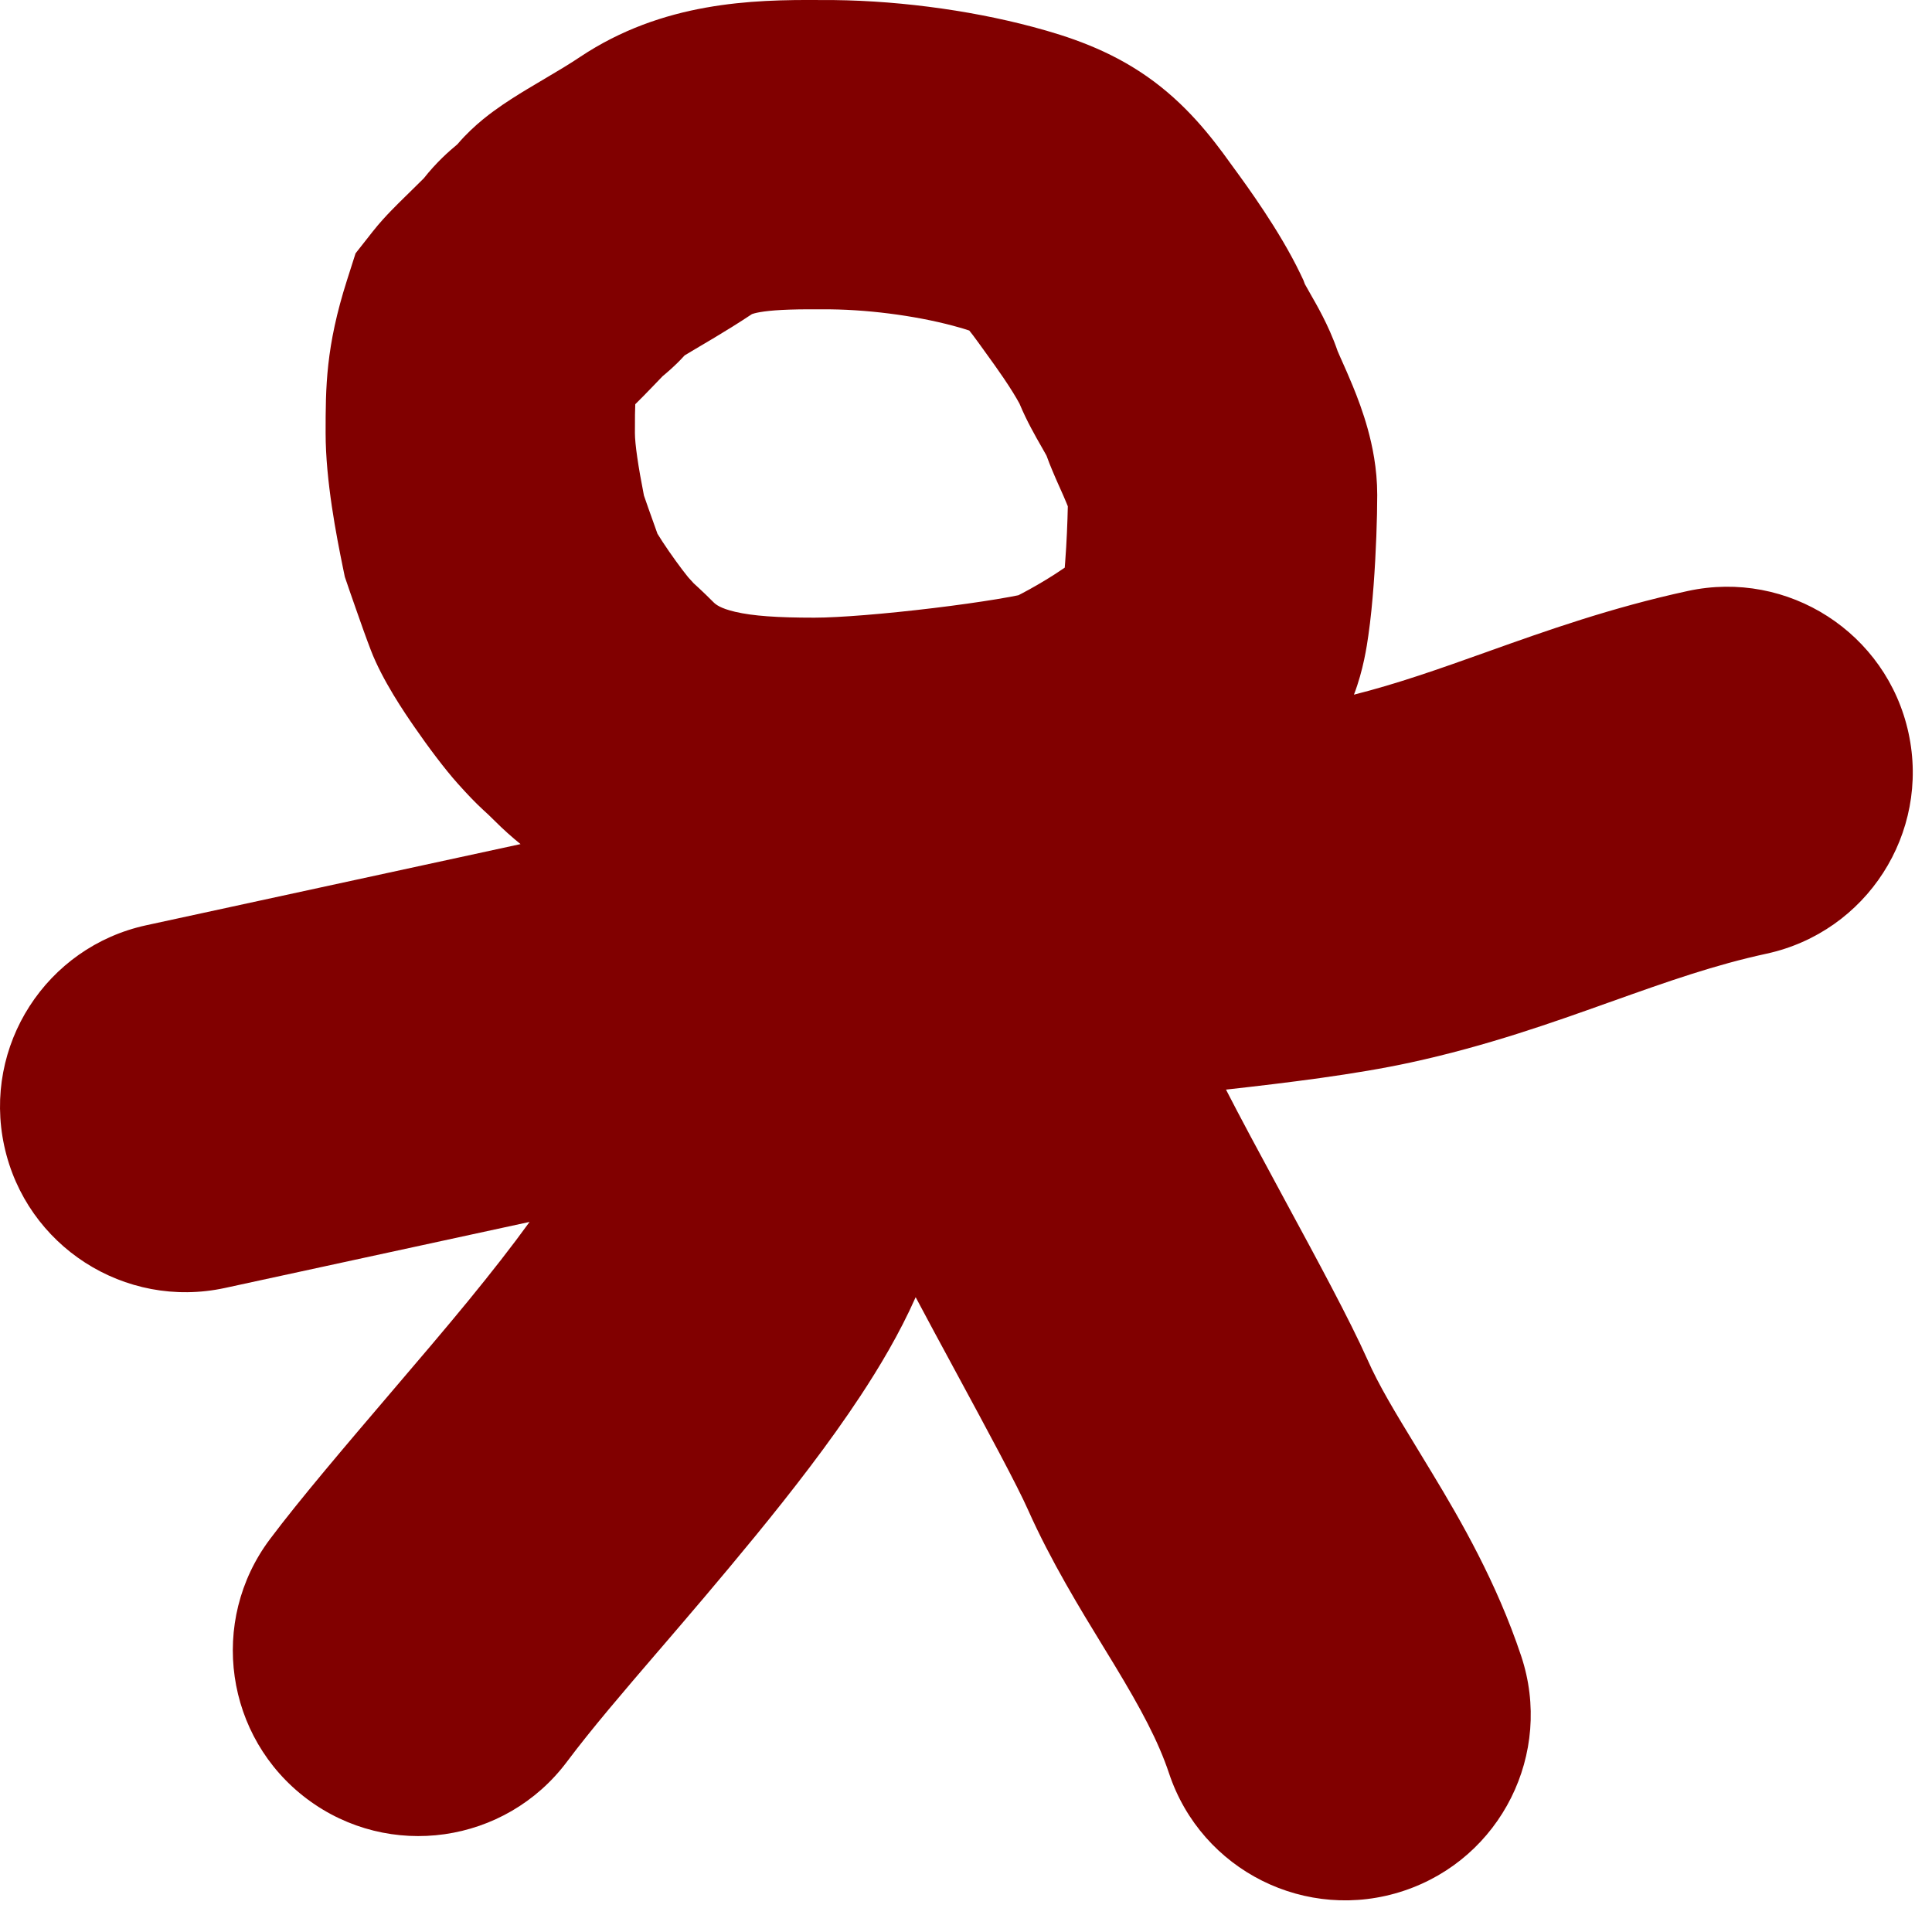 <svg width="54" height="54" viewBox="0 0 54 54" fill="none" xmlns="http://www.w3.org/2000/svg">
<path fill-rule="evenodd" clip-rule="evenodd" d="M21.01 8.784L21.012 8.783L21.012 8.783L21.012 8.783L21.014 8.782L21.024 8.777C21.044 8.77 21.107 8.748 21.239 8.725C21.544 8.672 22.021 8.639 22.899 8.646L22.936 8.646L22.973 8.646C24.167 8.635 25.552 8.815 26.64 9.105C26.862 9.164 27.006 9.209 27.092 9.239C27.148 9.308 27.236 9.422 27.364 9.6C27.437 9.703 27.507 9.799 27.575 9.893L27.575 9.893C27.727 10.103 27.874 10.306 28.049 10.564C28.254 10.866 28.402 11.109 28.495 11.282C28.607 11.55 28.721 11.778 28.812 11.95C28.92 12.156 29.036 12.358 29.108 12.483L29.108 12.484L29.129 12.52C29.194 12.633 29.229 12.696 29.251 12.737C29.308 12.896 29.365 13.037 29.409 13.141C29.466 13.279 29.525 13.413 29.572 13.519L29.624 13.635C29.702 13.809 29.757 13.933 29.811 14.065C29.824 14.097 29.835 14.126 29.846 14.152C29.837 14.578 29.814 15.16 29.772 15.709C29.768 15.763 29.764 15.816 29.76 15.866C29.674 15.925 29.58 15.988 29.477 16.054C29.156 16.26 28.83 16.446 28.575 16.58C28.534 16.602 28.497 16.621 28.465 16.637C28.34 16.663 28.141 16.701 27.855 16.748C27.362 16.829 26.749 16.916 26.096 16.995C24.735 17.16 23.442 17.264 22.763 17.264C21.715 17.264 21.044 17.216 20.551 17.101C20.13 17.003 20.002 16.893 19.938 16.828C19.78 16.67 19.657 16.551 19.548 16.45C19.495 16.4 19.451 16.36 19.418 16.33L19.393 16.308C19.369 16.282 19.32 16.229 19.23 16.129C19.238 16.137 19.238 16.137 19.229 16.127C19.212 16.106 19.161 16.043 19.074 15.929C18.961 15.78 18.829 15.598 18.7 15.412C18.568 15.221 18.46 15.056 18.387 14.935L18.376 14.918C18.306 14.726 18.211 14.458 18.116 14.188C18.072 14.063 18.032 13.947 17.998 13.849C17.836 13.027 17.746 12.405 17.746 12.104C17.746 11.668 17.748 11.448 17.756 11.298C17.914 11.141 18.092 10.963 18.276 10.769L18.52 10.515C18.583 10.463 18.663 10.396 18.75 10.317C18.842 10.234 18.98 10.106 19.136 9.933L19.203 9.893C19.305 9.831 19.416 9.765 19.55 9.686L19.581 9.668L19.581 9.668C19.702 9.596 19.84 9.515 19.98 9.431C20.285 9.248 20.643 9.029 21.01 8.784ZM9.729 16.388L13.817 14.985L9.729 16.388L9.729 16.388L9.729 16.388L9.729 16.389L9.73 16.392L9.734 16.403L9.747 16.442L9.796 16.584C9.837 16.703 9.894 16.867 9.958 17.047C10.077 17.389 10.243 17.857 10.366 18.175C10.688 19.014 11.305 19.918 11.592 20.332C11.953 20.855 12.427 21.493 12.804 21.912C13.082 22.22 13.275 22.425 13.514 22.645C13.544 22.674 13.58 22.706 13.597 22.721L13.598 22.722L13.605 22.729L13.647 22.767C13.671 22.79 13.723 22.839 13.825 22.941C14.061 23.177 14.302 23.393 14.549 23.593L4.089 25.861C1.289 26.468 -0.488 29.23 0.119 32.03C0.726 34.829 3.488 36.606 6.287 35.999L14.802 34.153C14.312 34.83 13.732 35.571 13.083 36.364C12.465 37.119 11.71 38.004 10.938 38.908C9.68 40.383 8.376 41.911 7.545 43.02C5.826 45.311 6.291 48.562 8.582 50.281C10.874 52 14.125 51.536 15.844 49.244C16.545 48.309 17.403 47.31 18.419 46.126L18.419 46.126L18.42 46.126C19.218 45.196 20.115 44.151 21.112 42.933C22.128 41.691 23.176 40.343 24.05 39.016C24.57 38.227 25.137 37.285 25.593 36.257C25.938 36.907 26.295 37.568 26.625 38.177L26.625 38.178L26.625 38.179L26.625 38.179L26.666 38.253C27.646 40.065 28.428 41.513 28.734 42.201C29.366 43.622 30.204 44.991 30.838 46.027L30.838 46.027C30.951 46.211 31.056 46.384 31.154 46.545C31.888 47.76 32.374 48.661 32.676 49.568C33.582 52.286 36.52 53.754 39.237 52.848C41.955 51.943 43.423 49.005 42.518 46.288C41.829 44.222 40.827 42.495 40.034 41.182C39.88 40.927 39.736 40.691 39.602 40.47L39.602 40.47C38.969 39.431 38.546 38.736 38.214 37.987C37.733 36.907 36.787 35.158 35.969 33.648L35.79 33.316C35.18 32.189 34.65 31.203 34.267 30.455C35.996 30.262 37.905 30.028 39.419 29.699C41.562 29.235 43.411 28.575 44.946 28.027L45.04 27.994C46.651 27.419 47.935 26.968 49.374 26.656C52.174 26.049 53.951 23.287 53.344 20.488C52.737 17.688 49.975 15.911 47.176 16.518C45.033 16.982 43.184 17.642 41.649 18.189L41.555 18.223C40.179 18.714 39.042 19.114 37.843 19.416C38.106 18.734 38.205 18.048 38.245 17.767C38.312 17.307 38.359 16.811 38.393 16.356C38.461 15.446 38.494 14.474 38.494 13.833C38.494 13.088 38.354 12.442 38.229 11.99C38.099 11.52 37.939 11.101 37.809 10.785C37.701 10.52 37.584 10.259 37.507 10.086L37.507 10.085L37.471 10.006C37.427 9.908 37.404 9.852 37.393 9.827C37.391 9.823 37.389 9.819 37.388 9.816C37.252 9.419 37.093 9.084 36.971 8.844C36.844 8.595 36.713 8.366 36.632 8.226L36.63 8.222C36.542 8.069 36.501 7.997 36.471 7.94L36.431 7.832L36.339 7.639C35.762 6.44 34.841 5.181 34.497 4.711L34.497 4.711L34.497 4.711C34.455 4.653 34.421 4.608 34.398 4.575C33.851 3.809 33.134 2.889 32.058 2.137C30.979 1.383 29.853 1.015 28.868 0.752C27.039 0.264 24.894 -0.013 22.931 0.001C21.03 -0.013 18.52 0.052 16.211 1.593C15.9 1.801 15.619 1.967 15.274 2.171L15.274 2.171C15.112 2.267 14.936 2.371 14.736 2.491C14.481 2.645 14.127 2.864 13.793 3.109C13.623 3.234 13.393 3.413 13.154 3.642C13.058 3.734 12.927 3.865 12.784 4.033C12.668 4.129 12.516 4.26 12.357 4.415C12.201 4.568 12.024 4.757 11.845 4.984C11.7 5.13 11.559 5.268 11.407 5.416L11.323 5.498C11.209 5.61 11.067 5.749 10.932 5.889C10.804 6.021 10.613 6.224 10.422 6.466L9.938 7.081L9.7 7.827C9.103 9.697 9.101 10.824 9.101 12.104C9.101 13.441 9.407 14.995 9.582 15.851L9.638 16.124L9.729 16.388Z" fill="#810000"/>
</svg>
